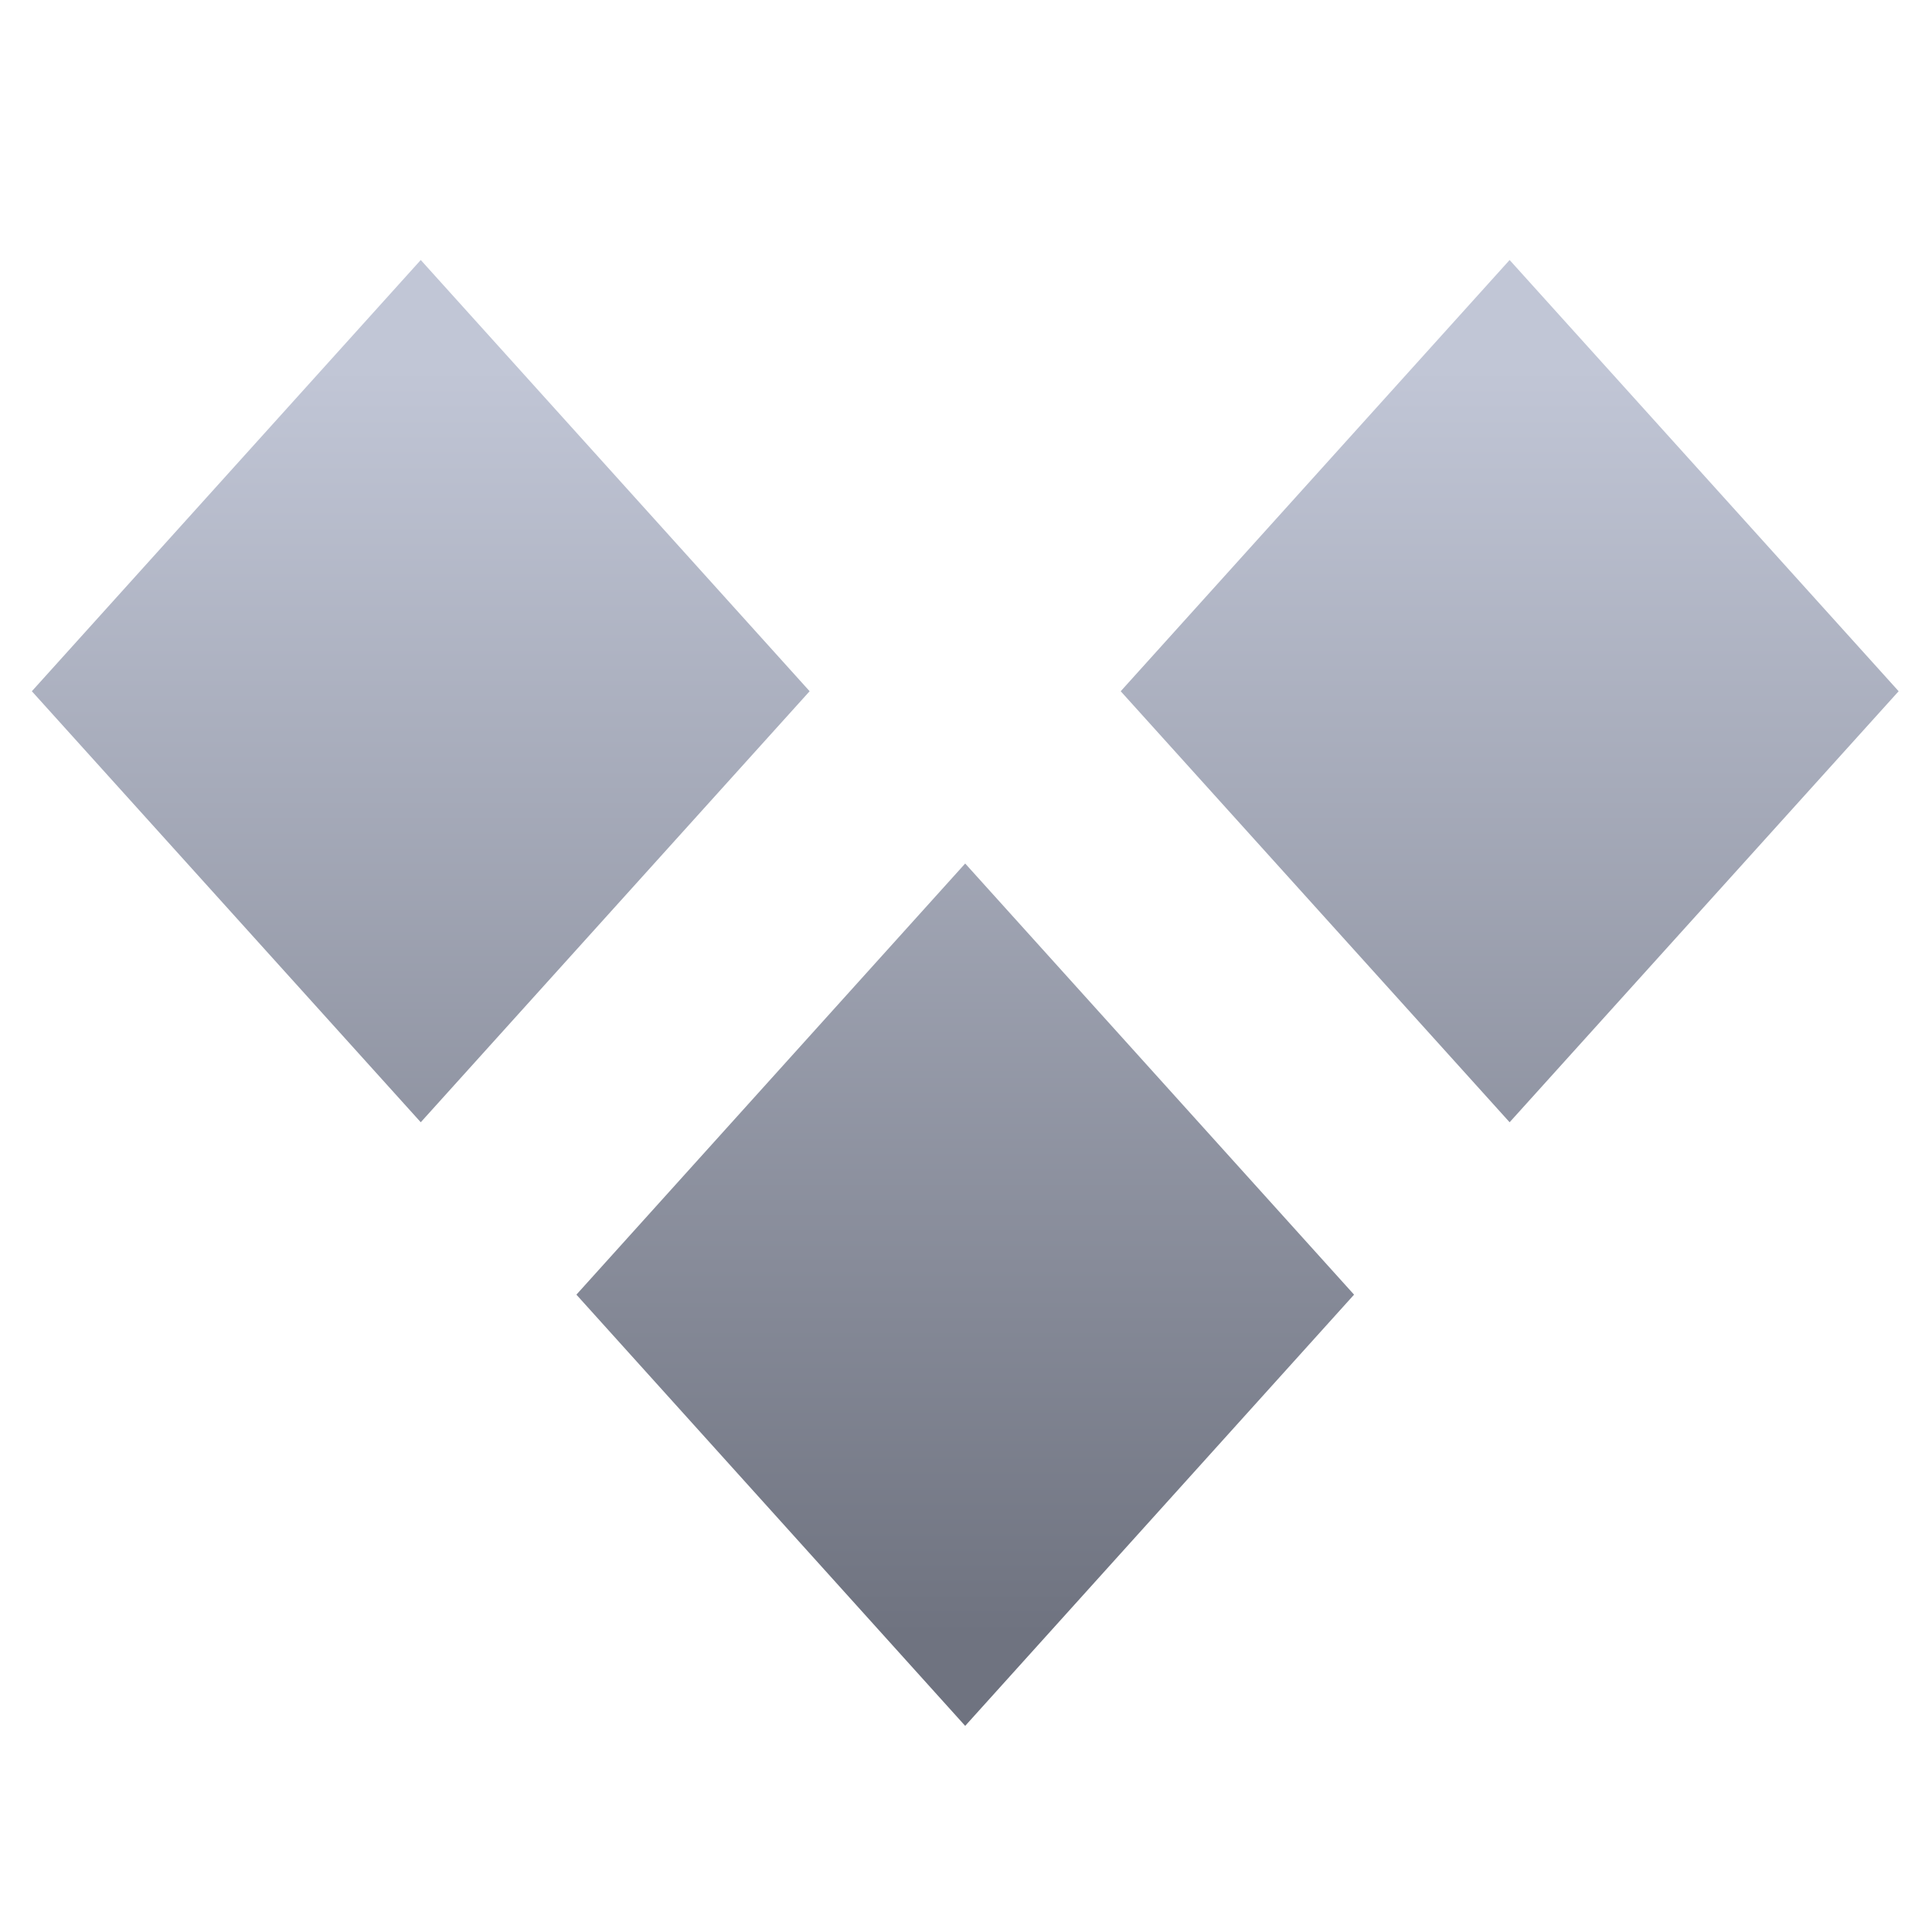 <svg xmlns="http://www.w3.org/2000/svg" xmlns:xlink="http://www.w3.org/1999/xlink" width="64" height="64" viewBox="0 0 64 64" version="1.1"><defs><linearGradient id="linear0" gradientUnits="userSpaceOnUse" x1="0" y1="0" x2="0" y2="1" gradientTransform="matrix(61.687,0,0,41.602,0.221,12.372)"><stop offset="0" style="stop-color:#c1c6d6;stop-opacity:1;"/><stop offset="1" style="stop-color:#6f7380;stop-opacity:1;"/></linearGradient></defs><g id="surface1"><path style=" stroke:none;fill-rule:nonzero;fill:url(#linear0);" d="M 13.938 8.613 L 1.055 22.898 L 13.938 37.176 L 26.82 22.898 Z M 50.008 8.613 L 37.125 22.898 L 50.008 37.176 L 62.895 22.898 Z M 31.973 28.605 L 19.094 42.887 L 31.973 57.172 L 44.855 42.887 Z M 31.973 28.605 "/></g></svg>
